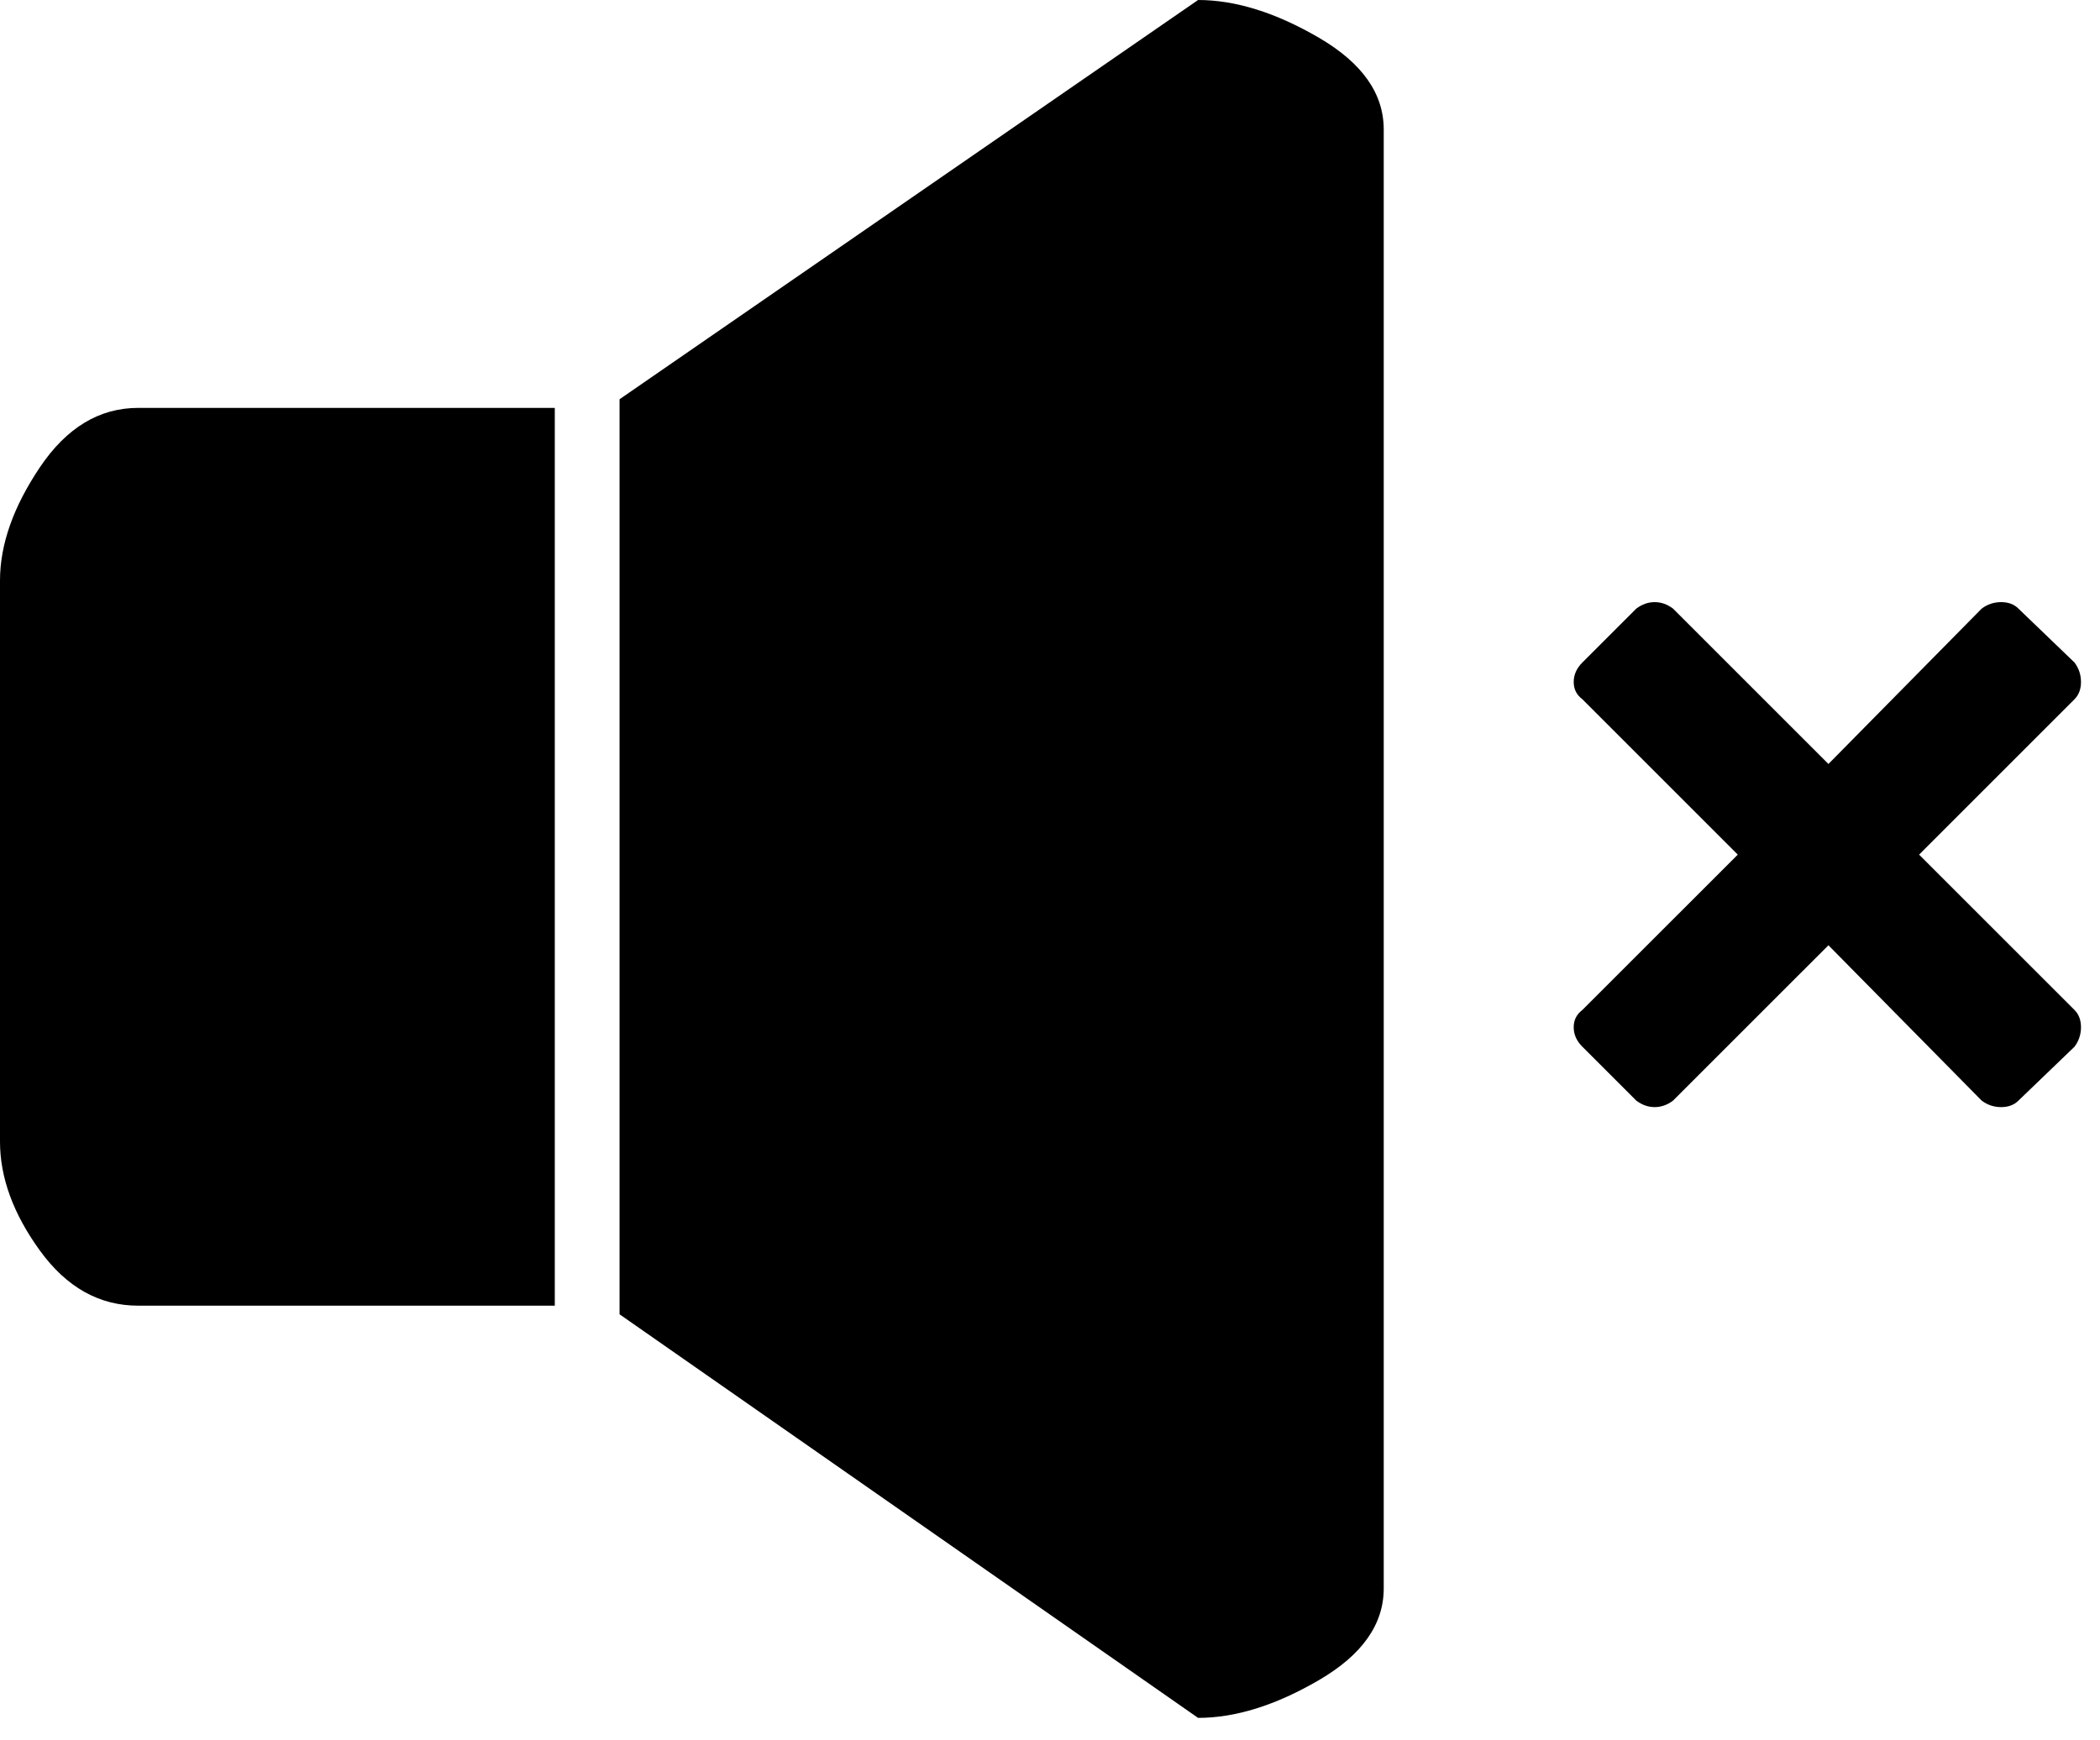 <?xml version="1.0" encoding="UTF-8" standalone="no"?>
<svg width="76px" height="63px" viewBox="0 0 76 63" version="1.1" xmlns="http://www.w3.org/2000/svg" xmlns:xlink="http://www.w3.org/1999/xlink" xmlns:sketch="http://www.bohemiancoding.com/sketch/ns">
    <!-- Generator: Sketch 3.5.2 (25235) - http://www.bohemiancoding.com/sketch -->
    <title>Page 1</title>
    <desc>Created with Sketch.</desc>
    <defs></defs>
    <g id="Page-1" stroke="none" stroke-width="1" fill="none" fill-rule="evenodd" sketch:type="MSPage">
        <g id="Home_Slider_2" sketch:type="MSArtboardGroup" transform="translate(-560, -105)" fill="#000000">
            <path d="M629.453,135.938 L635.078,141.562 C635.234,141.719 635.312,141.927 635.312,142.188 C635.312,142.448 635.234,142.682 635.078,142.891 L633.047,144.844 C632.891,145 632.682,145.078 632.422,145.078 C632.161,145.078 631.927,145 631.719,144.844 L626.172,139.219 L620.547,144.844 C620.339,145 620.117,145.078 619.883,145.078 C619.648,145.078 619.427,145 619.219,144.844 L617.266,142.891 C617.057,142.682 616.953,142.448 616.953,142.188 C616.953,141.927 617.057,141.719 617.266,141.562 L622.891,135.938 L617.266,130.312 C617.057,130.156 616.953,129.948 616.953,129.688 C616.953,129.427 617.057,129.193 617.266,128.984 L619.219,127.031 C619.427,126.875 619.648,126.797 619.883,126.797 C620.117,126.797 620.339,126.875 620.547,127.031 L626.172,132.656 L631.719,127.031 C631.927,126.875 632.161,126.797 632.422,126.797 C632.682,126.797 632.891,126.875 633.047,127.031 L635.078,128.984 C635.234,129.193 635.312,129.427 635.312,129.688 C635.312,129.948 635.234,130.156 635.078,130.312 L629.453,135.938 Z M603.359,167.188 L582.422,152.578 L582.422,119.453 L603.359,105 C604.714,105 606.172,105.456 607.734,106.367 C609.297,107.279 610.078,108.385 610.078,109.688 L610.078,162.5 C610.078,163.802 609.297,164.909 607.734,165.82 C606.172,166.732 604.714,167.188 603.359,167.188 L603.359,167.188 Z M560,146.328 L560,126.016 C560,124.714 560.482,123.346 561.445,121.914 C562.409,120.482 563.594,119.766 565,119.766 L580.078,119.766 L580.078,152.266 L565,152.266 C563.594,152.266 562.409,151.602 561.445,150.273 C560.482,148.945 560,147.63 560,146.328 L560,146.328 Z" id="Page-1" sketch:type="MSShapeGroup"></path>
        </g>
    </g>
</svg>